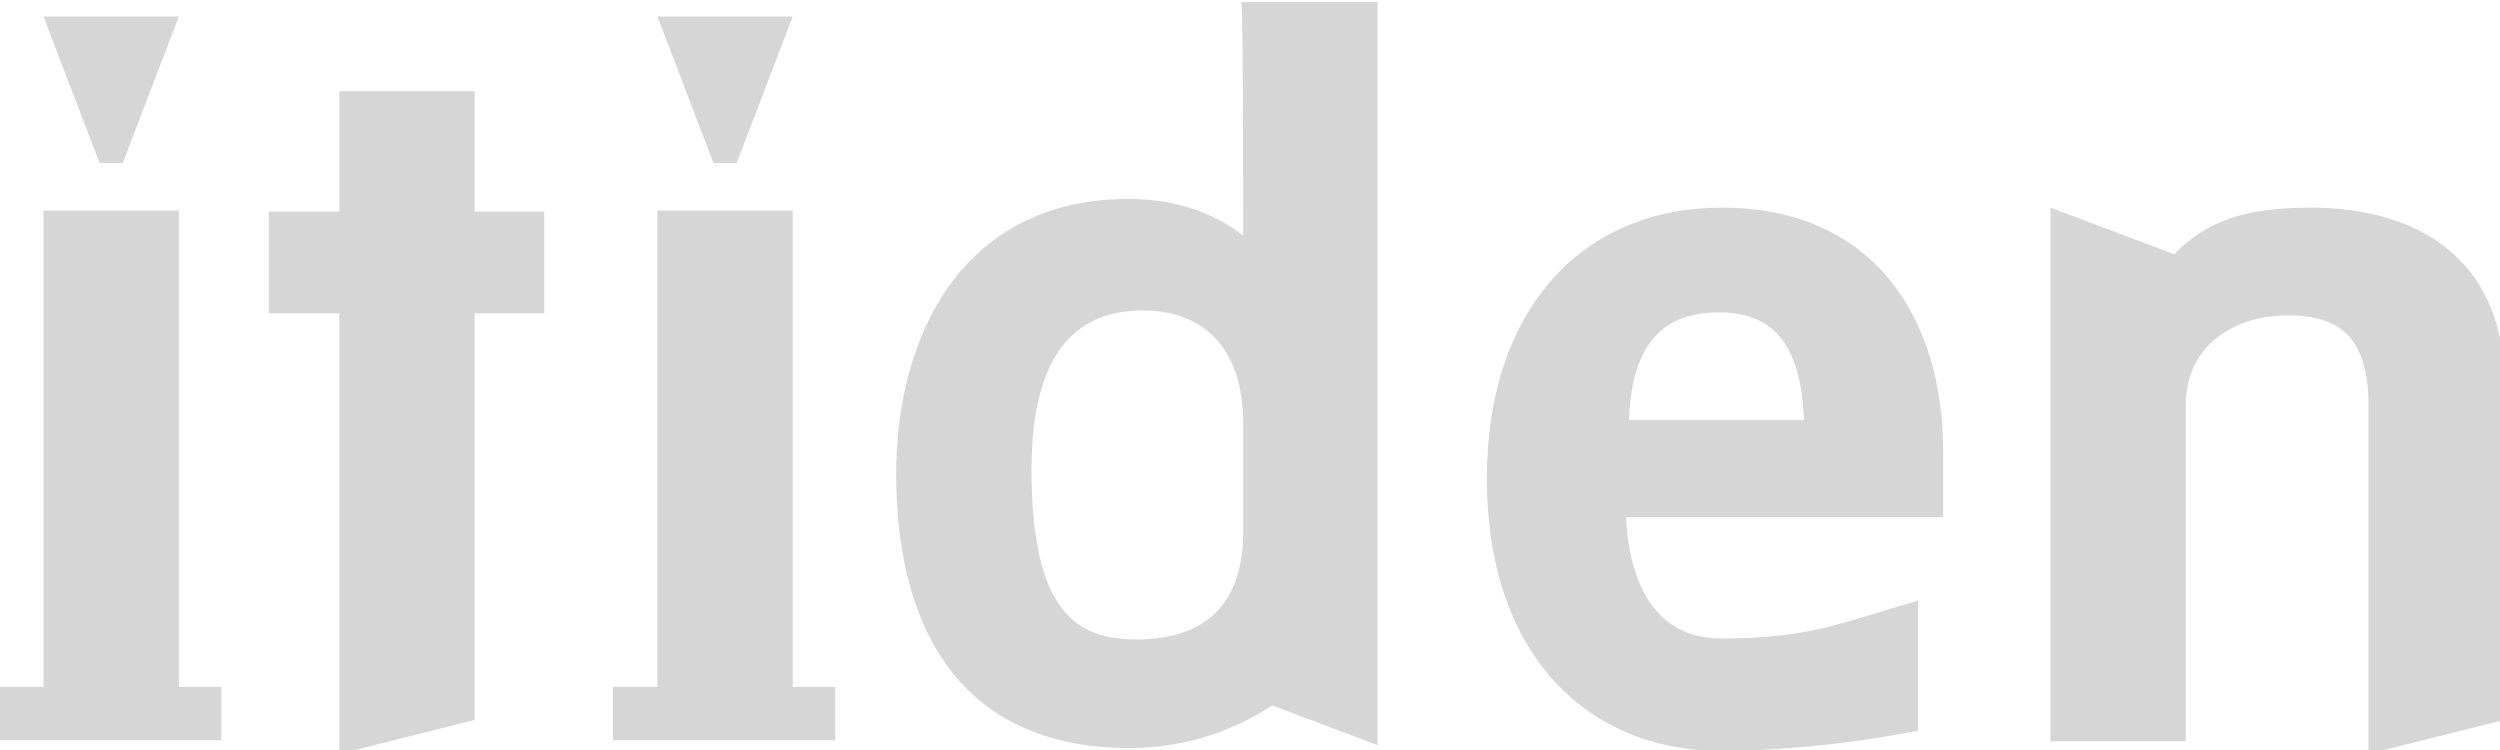 <svg width="120" height="36" viewBox="0 0 120 36" fill="none" xmlns="http://www.w3.org/2000/svg">
<g clip-path="url(#clip0)">
<path fill-rule="evenodd" clip-rule="evenodd" d="M4.779 7.824H5.893L8.584 0.792H2.087L4.779 7.824ZM-0.047 32.973V35.534H10.626V32.973H8.584V10.106H2.087V32.973H-0.047Z" fill="#D6D6D6"/>
<path d="M22.784 15.043H26.125V10.153H22.784V4.378H16.288V10.153H12.9V15.043H16.288V36.186L22.784 34.556V15.043Z" fill="#D6D6D6"/>
<path fill-rule="evenodd" clip-rule="evenodd" d="M34.246 7.824H35.36L38.051 0.792H31.555L34.246 7.824ZM29.42 32.973V35.534H40.093V32.973H38.051V10.106H31.555V32.973H29.42Z" fill="#D6D6D6"/>
<path fill-rule="evenodd" clip-rule="evenodd" d="M59.675 11.317C58.468 10.339 56.566 9.547 54.199 9.547C46.125 9.547 43.016 16.207 43.016 22.727C43.016 30.831 46.636 35.907 54.199 35.907C57.773 35.907 60.232 34.417 61.067 33.858L66.125 35.767V0.093H59.582C59.629 0.093 59.675 3.26 59.675 11.317ZM59.675 20.398V25.521C59.675 29.201 57.633 30.691 54.571 30.691C51.786 30.691 49.513 29.526 49.513 22.541C49.513 16.393 52.111 14.903 54.849 14.903C57.68 14.903 59.675 16.58 59.675 20.398Z" fill="#D6D6D6"/>
<path fill-rule="evenodd" clip-rule="evenodd" d="M78.051 24.823H93.271V21.656C93.271 15.322 89.977 9.966 82.645 9.966C76.009 9.966 71.369 14.763 71.369 23.006C71.369 31.203 76.009 36.047 82.645 36.047C84.78 36.047 88.306 35.814 92.065 35.069V28.828C88.213 29.946 86.821 30.644 82.599 30.644C79.814 30.644 78.237 28.549 78.051 24.823ZM82.506 14.996C84.965 14.996 86.45 16.347 86.589 20.166H78.19C78.329 16.347 79.954 14.996 82.506 14.996Z" fill="#D6D6D6"/>
<path d="M104.362 12.202L98.422 9.966C98.422 9.966 98.422 27.105 98.422 35.581H104.919V19.467C104.919 16.533 107.285 15.136 109.837 15.136C112.39 15.136 113.689 16.3 113.689 19.467V36.186L120.185 34.556V18.21C120.185 13.087 116.752 9.966 110.905 9.966C107.842 9.966 105.94 10.572 104.362 12.202Z" fill="#D6D6D6"/>
</g>
<defs>
<clipPath id="clip0">
<rect width="120" height="36" fill="white"/>
</clipPath>
</defs>
</svg>

